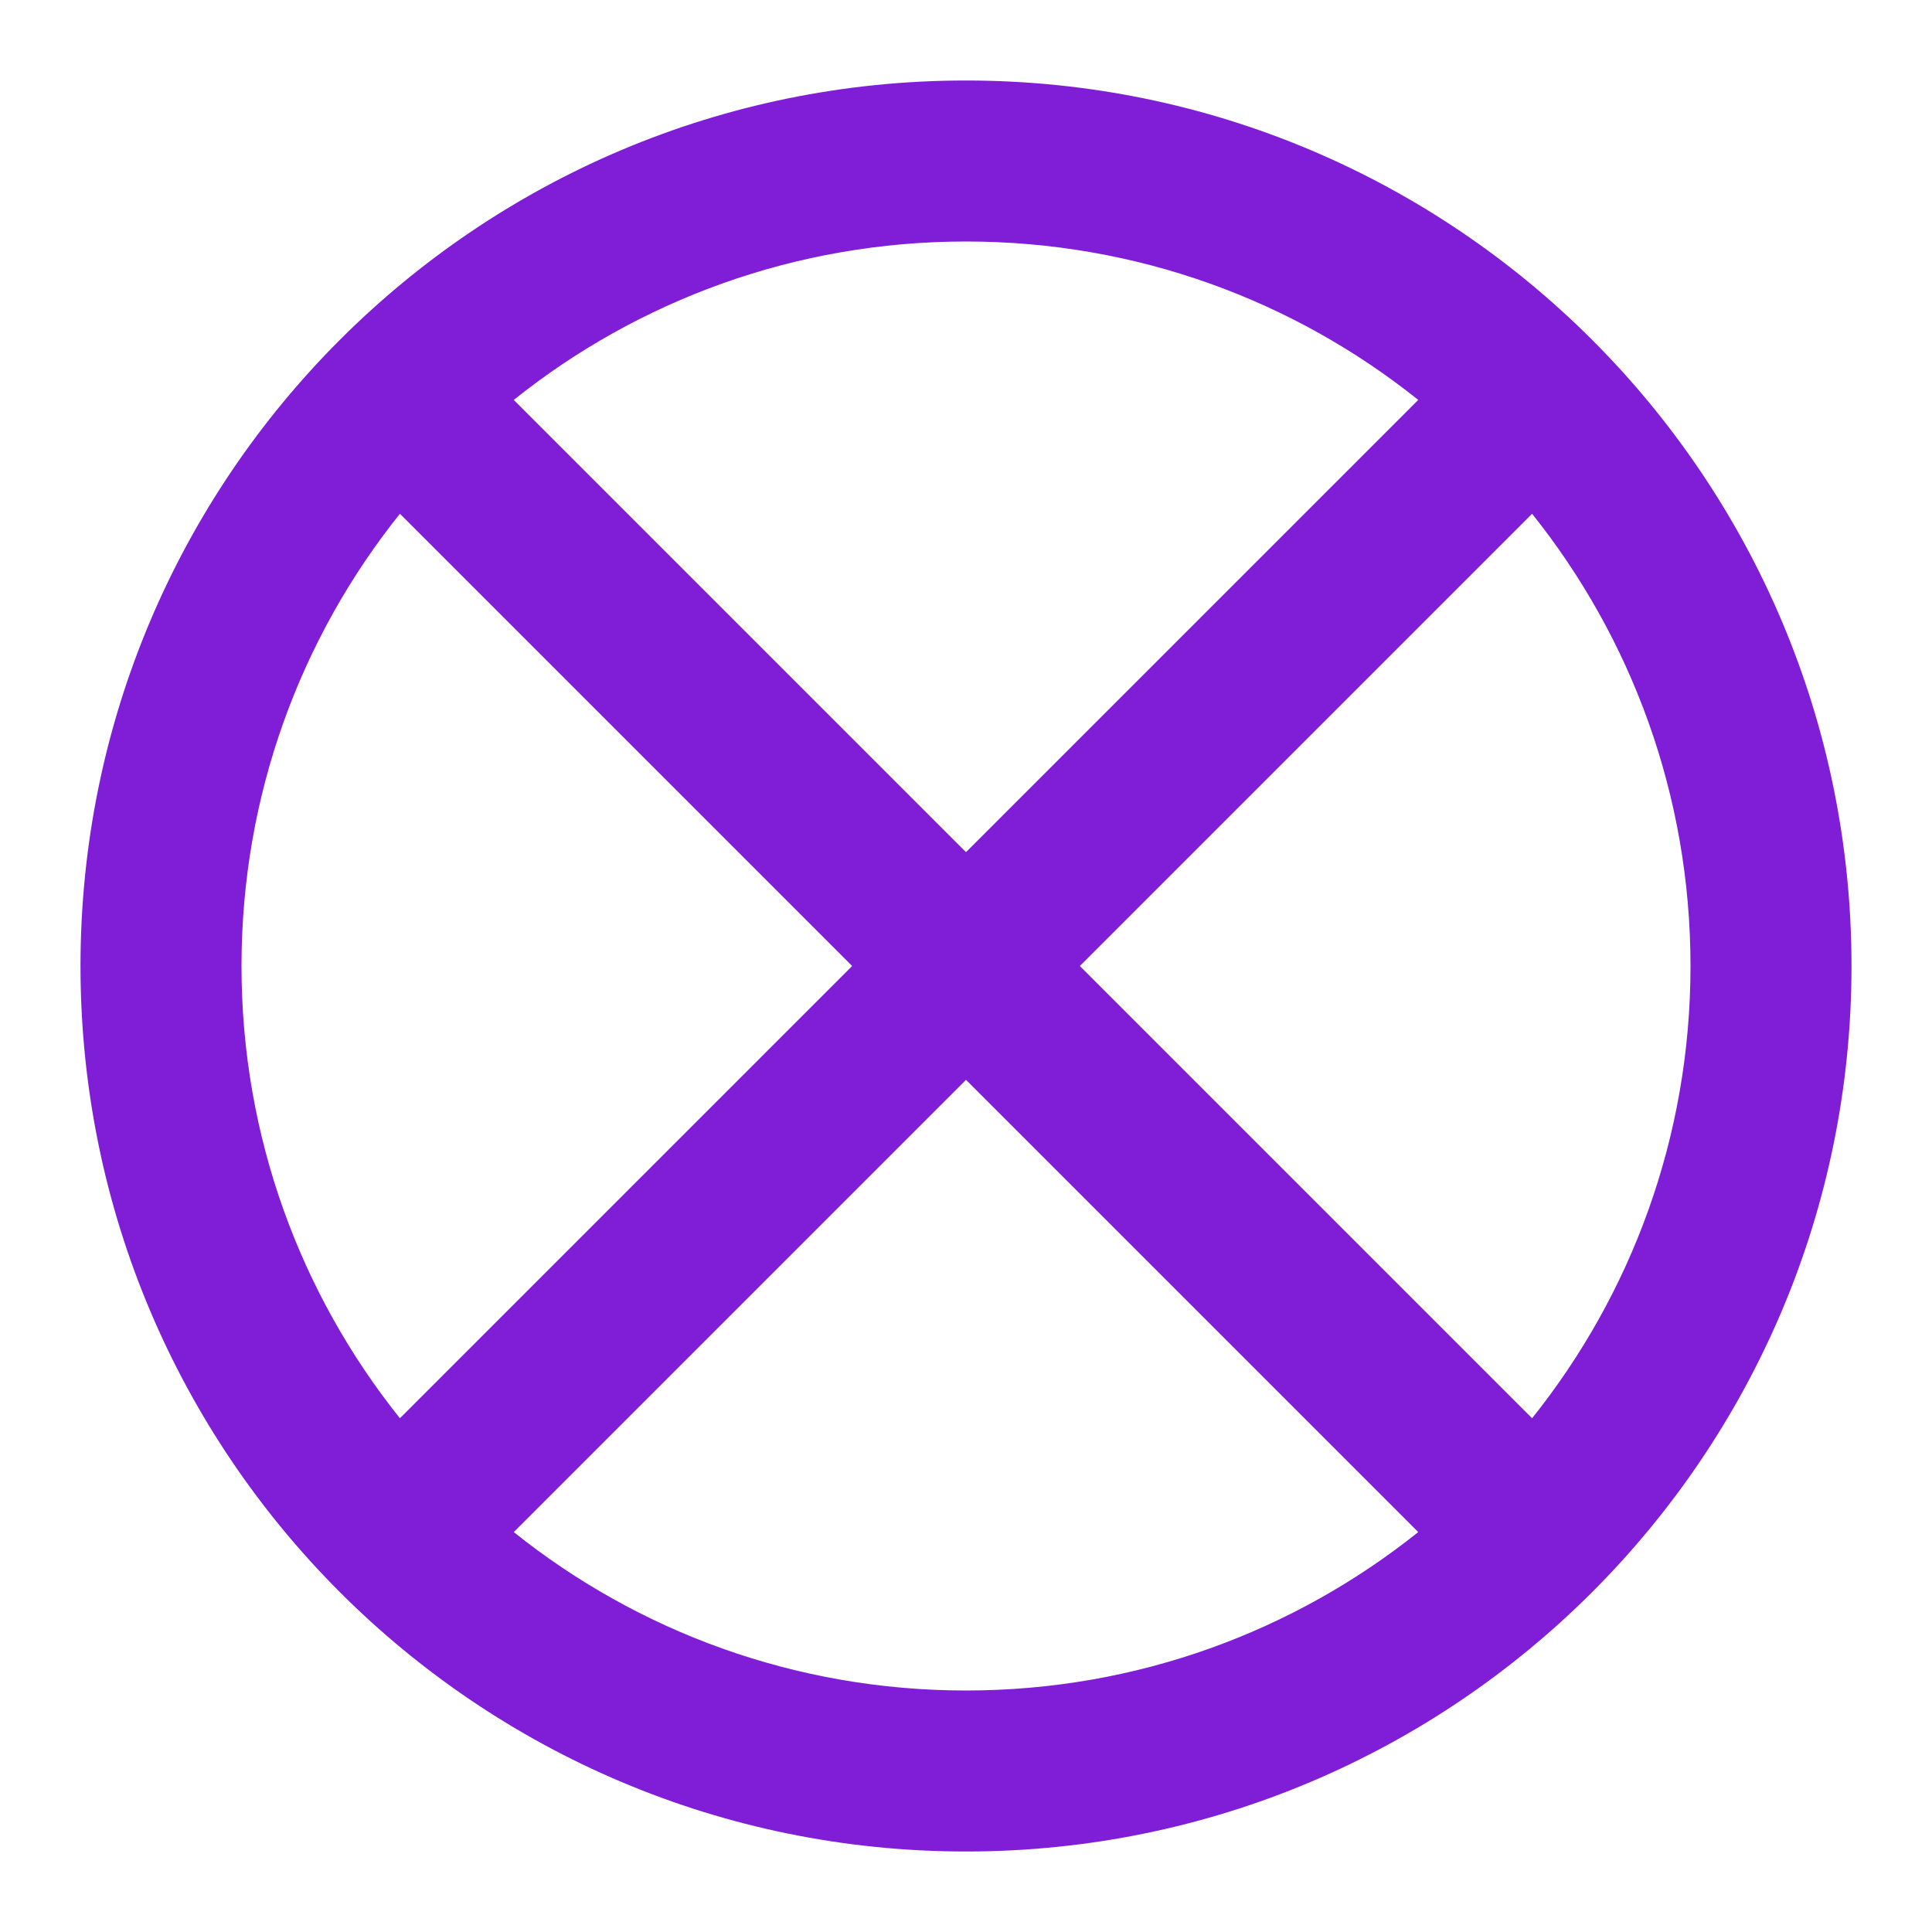 <svg fill="none" height="24" viewBox="0 0 24 24" width="24" xmlns="http://www.w3.org/2000/svg"><path clip-rule="evenodd" d="m12 1c-6.075 0-11 4.925-11 11 0 6.075 4.925 11 11 11 6.075 0 11-4.925 11-11 0-6.075-4.925-11-11-11zm-5.618 3.968c1.54-1.232 3.493-1.968 5.618-1.968 2.125 0 4.078.736 5.618 1.968l-5.618 5.618zm-1.414 1.414c-1.232 1.54-1.968 3.493-1.968 5.618 0 2.125.736 4.078 1.968 5.618l5.618-5.618zm1.414 12.65c1.54 1.232 3.493 1.968 5.618 1.968 2.125 0 4.078-.737 5.618-1.968l-5.618-5.618zm12.65-1.414c1.232-1.54 1.968-3.493 1.968-5.618 0-2.125-.737-4.078-1.968-5.618l-5.618 5.618z" fill="#801ed7" fill-rule="evenodd"/></svg>